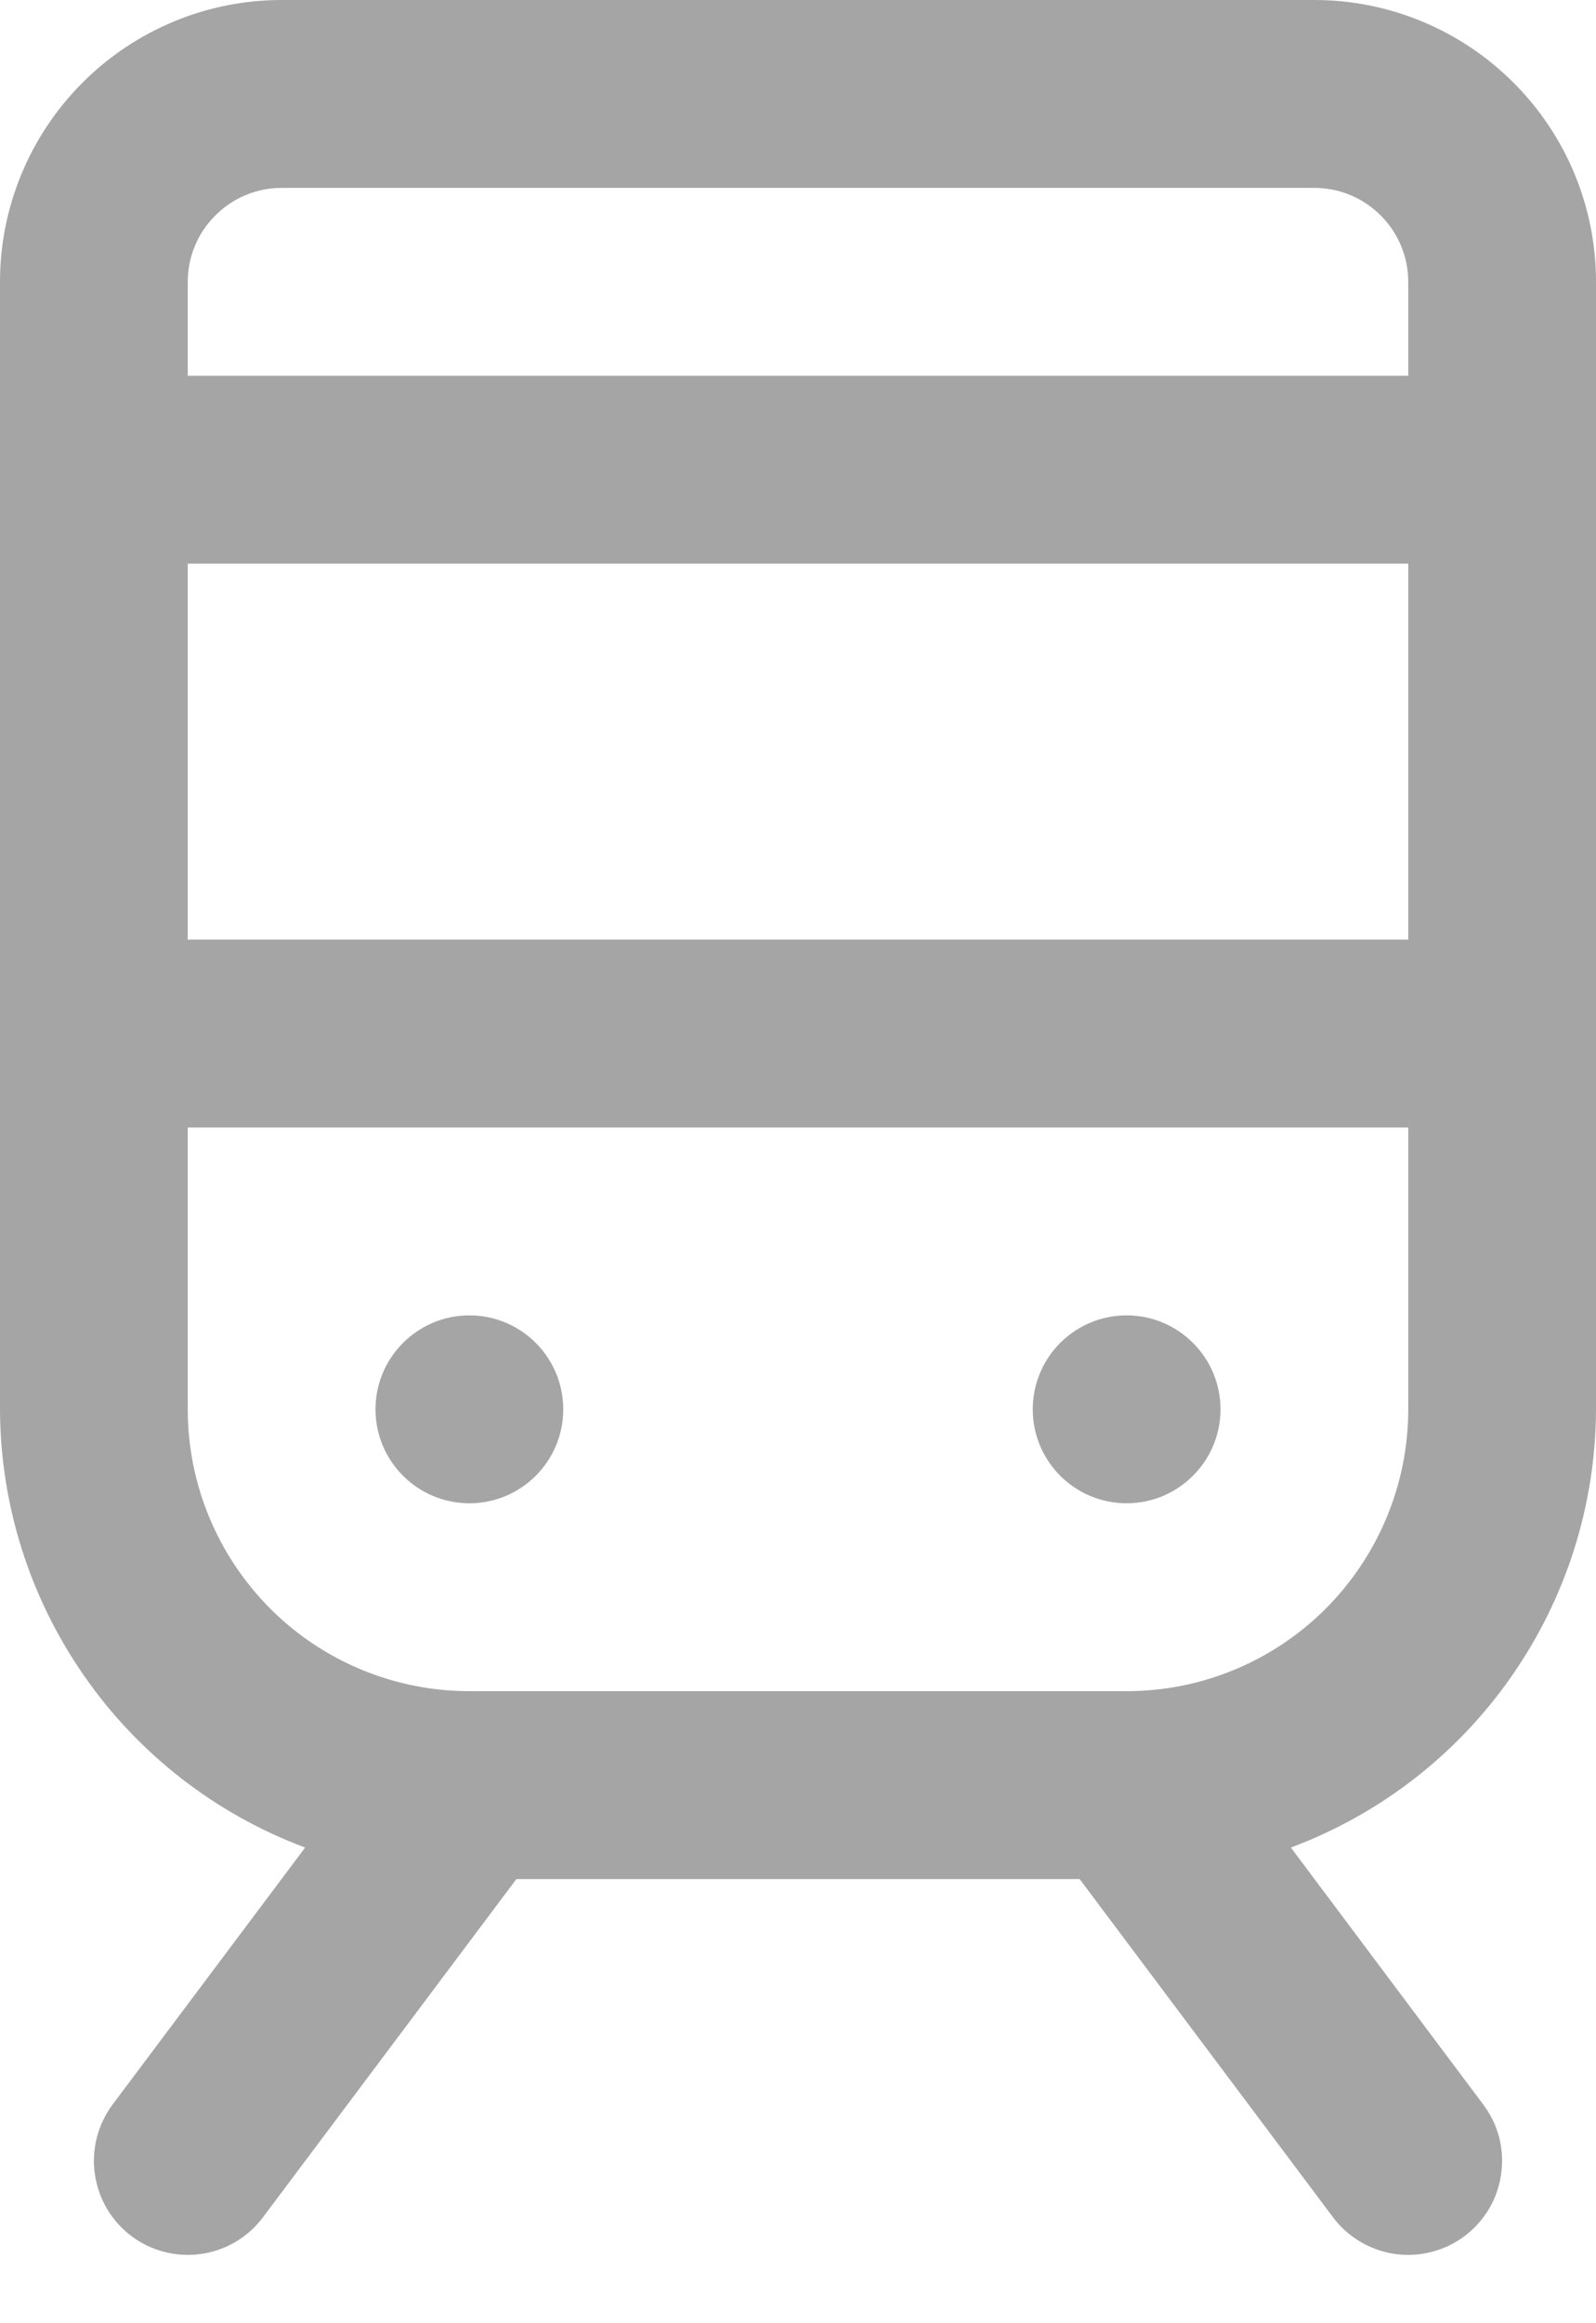 <svg width="11" height="16" viewBox="0 0 11 16" fill="none" xmlns="http://www.w3.org/2000/svg">
<path fill-rule="evenodd" clip-rule="evenodd" d="M11 1.941V9.706C10.998 10.363 10.795 11.004 10.419 11.543C10.044 12.082 9.513 12.494 8.897 12.724L10.223 14.494C10.274 14.562 10.312 14.639 10.333 14.722C10.354 14.804 10.358 14.89 10.346 14.974C10.334 15.058 10.306 15.139 10.263 15.212C10.219 15.285 10.162 15.349 10.094 15.4C10.026 15.451 9.949 15.488 9.866 15.509C9.784 15.53 9.698 15.535 9.614 15.523C9.53 15.511 9.449 15.482 9.376 15.439C9.303 15.396 9.239 15.339 9.188 15.271L7.441 12.941H3.559L1.812 15.271C1.709 15.408 1.556 15.499 1.386 15.523C1.216 15.547 1.043 15.503 0.906 15.4C0.769 15.297 0.678 15.144 0.654 14.974C0.629 14.804 0.674 14.631 0.776 14.494L2.103 12.724C1.487 12.494 0.956 12.082 0.581 11.543C0.205 11.004 0.002 10.363 0 9.706V1.941C0 1.426 0.205 0.933 0.569 0.569C0.933 0.205 1.426 0 1.941 0H9.059C9.574 0 10.067 0.205 10.431 0.569C10.796 0.933 11 1.426 11 1.941ZM9.706 3.882H1.294V6.471H9.706V3.882ZM9.059 1.294H1.941C1.77 1.294 1.605 1.362 1.484 1.484C1.362 1.605 1.294 1.77 1.294 1.941V2.588H9.706V1.941C9.706 1.77 9.638 1.605 9.516 1.484C9.395 1.362 9.23 1.294 9.059 1.294ZM3.235 11.647H7.765C8.28 11.647 8.773 11.443 9.137 11.079C9.501 10.714 9.706 10.221 9.706 9.706V7.765H1.294V9.706C1.294 10.221 1.499 10.714 1.863 11.079C2.227 11.443 2.72 11.647 3.235 11.647ZM3.235 10.353C3.593 10.353 3.882 10.063 3.882 9.706C3.882 9.349 3.593 9.059 3.235 9.059C2.878 9.059 2.588 9.349 2.588 9.706C2.588 10.063 2.878 10.353 3.235 10.353ZM7.765 10.353C8.122 10.353 8.412 10.063 8.412 9.706C8.412 9.349 8.122 9.059 7.765 9.059C7.407 9.059 7.118 9.349 7.118 9.706C7.118 10.063 7.407 10.353 7.765 10.353Z" fill="#A5A5A5"/>
</svg>
